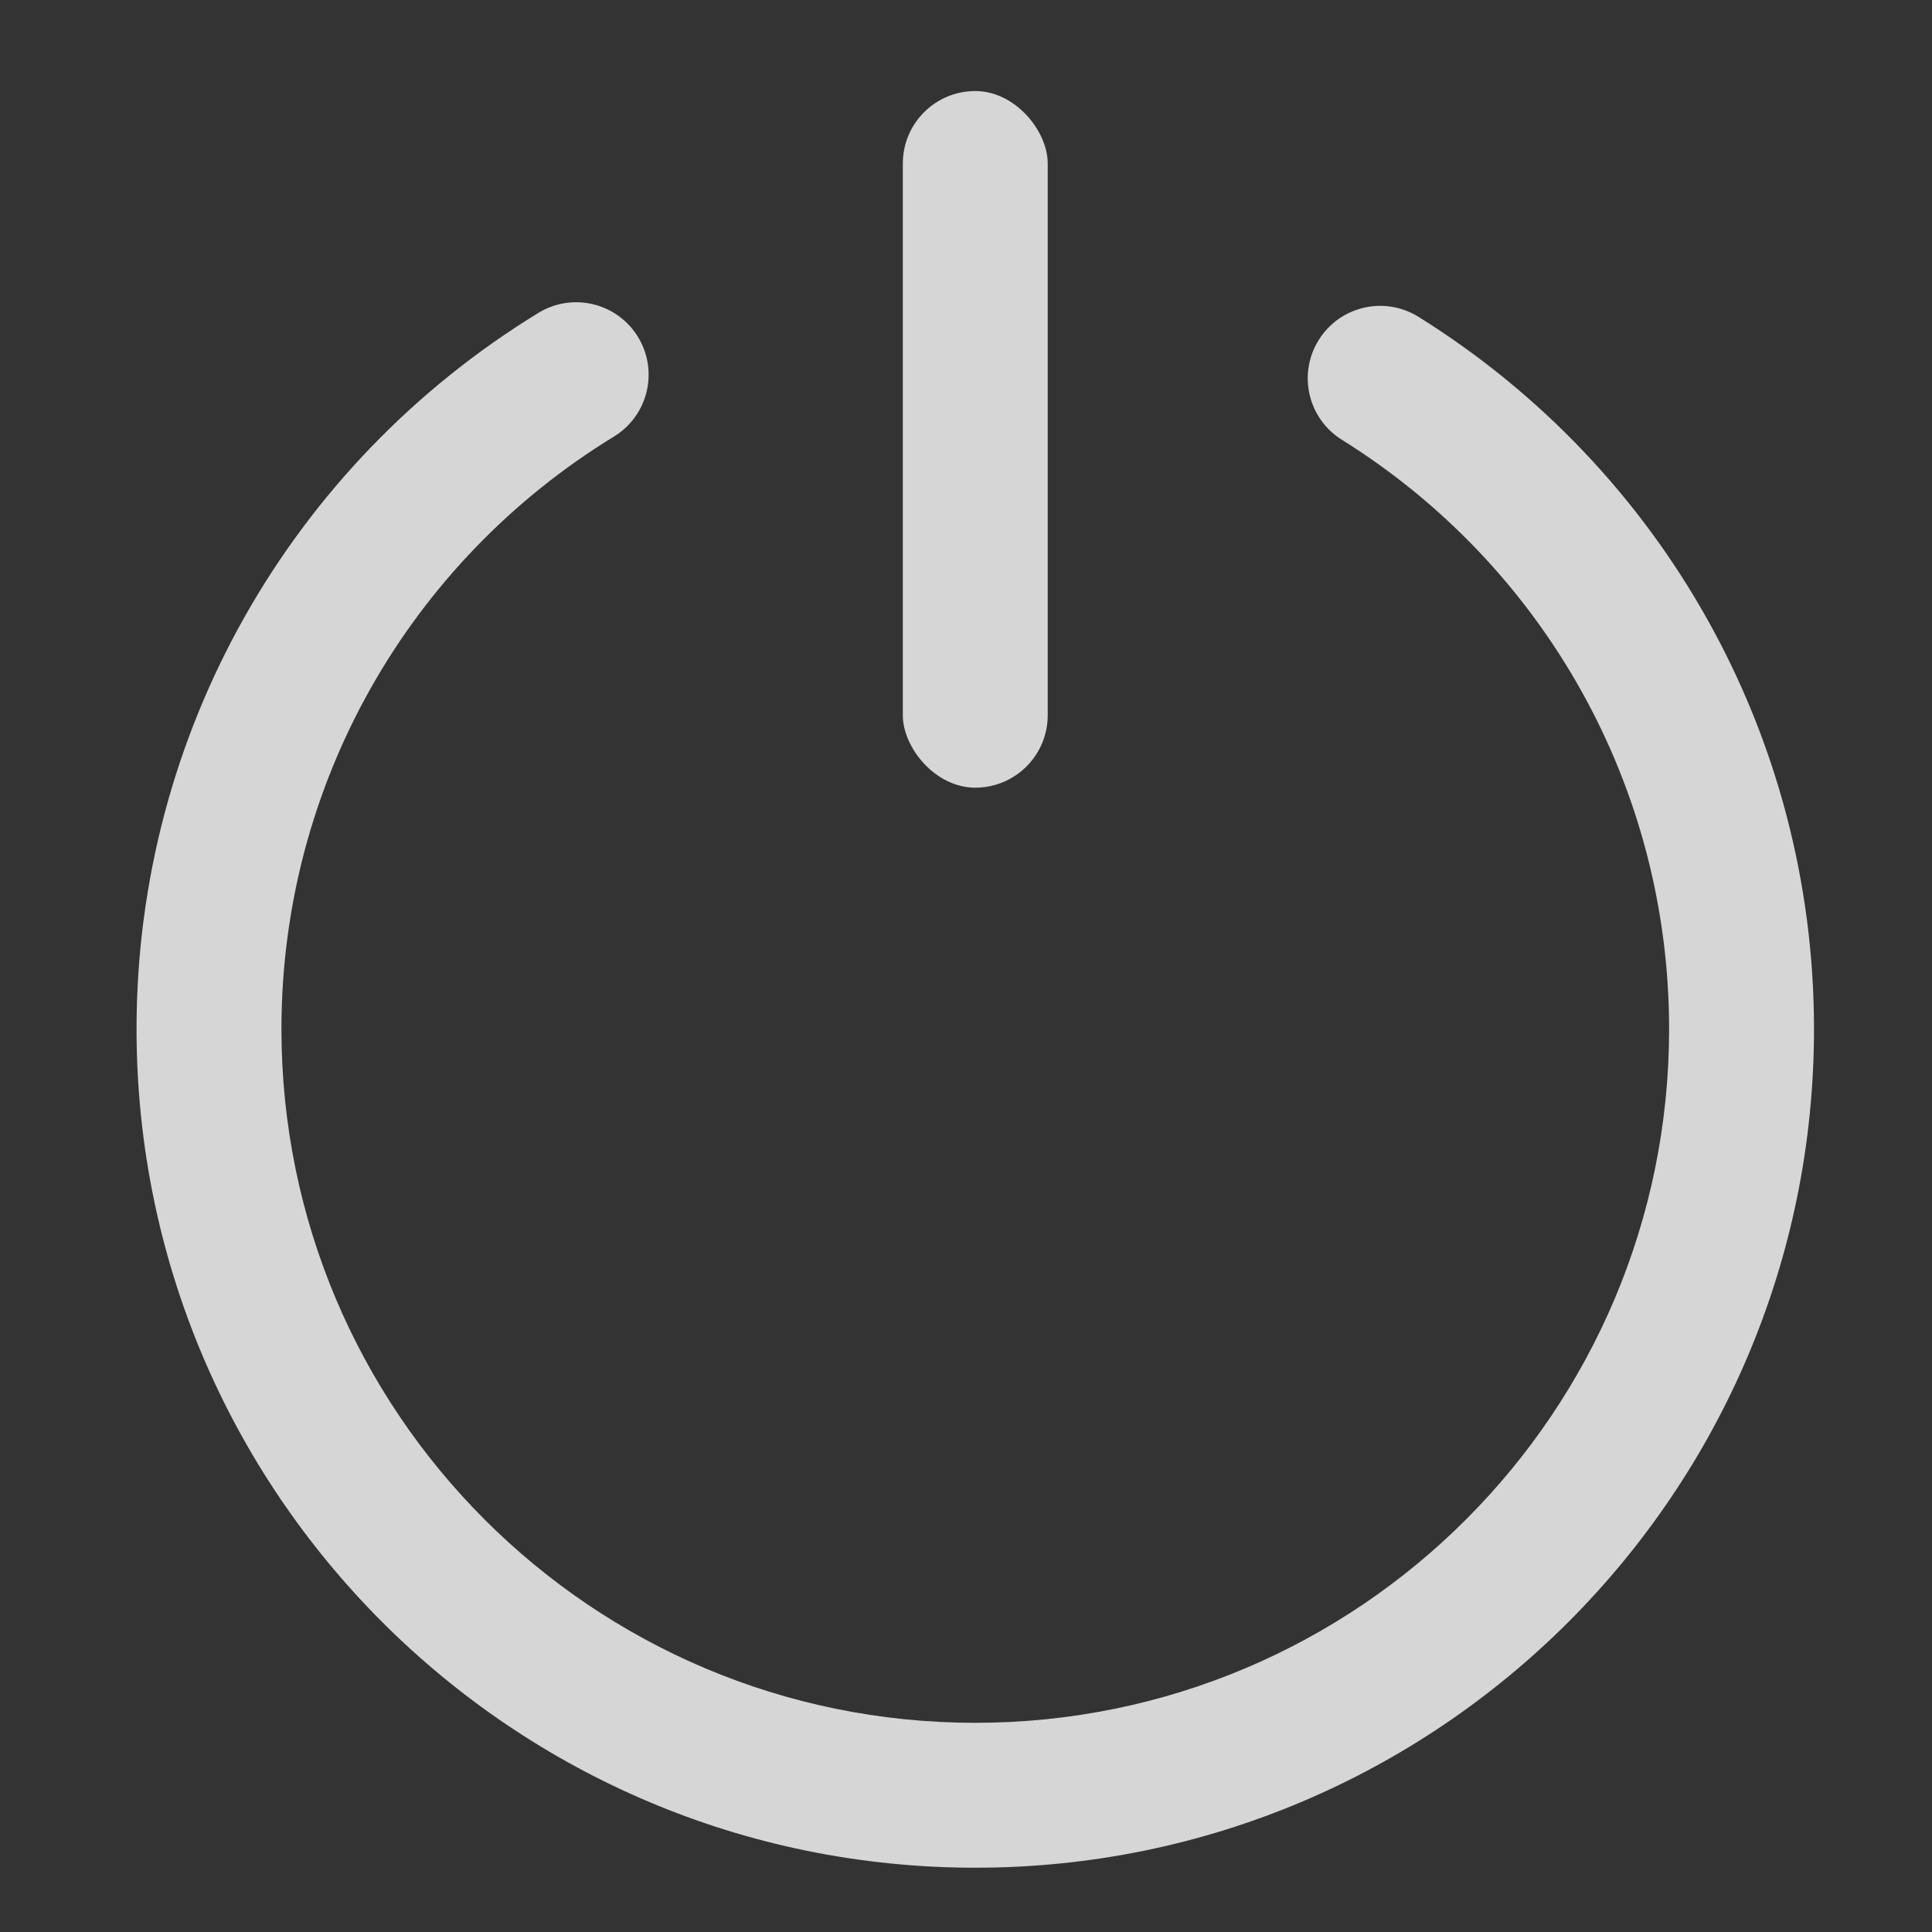 <?xml version="1.0" encoding="UTF-8"?>
<svg width="40px" height="40px" viewBox="0 0 40 40" version="1.1" xmlns="http://www.w3.org/2000/svg" xmlns:xlink="http://www.w3.org/1999/xlink">
    <rect x="0" y="0" width="40" height="40" fill="#333333" stroke="none"/>
    <title>illumination_switch</title>
    <g id="illumination_switch" stroke="none" stroke-width="1" fill="none" fill-rule="evenodd" opacity="0.8">
        <g id="icon_switch" transform="translate(0, -1)">
            <rect id="Rectangle-3" opacity="0" x="0" y="0" width="40" height="40"></rect>
            <path d="M20.192,7.259 C29.782,7.259 37.557,15.034 37.557,24.624 C37.557,30.745 34.363,36.316 29.237,39.45 C28.53,39.882 27.607,39.659 27.175,38.952 C26.743,38.245 26.966,37.322 27.672,36.89 C31.916,34.296 34.557,29.689 34.557,24.624 C34.557,16.69 28.125,10.259 20.192,10.259 C12.258,10.259 5.827,16.69 5.827,24.624 C5.827,29.643 8.42,34.215 12.602,36.823 C13.305,37.261 13.52,38.186 13.081,38.889 C12.643,39.592 11.718,39.807 11.015,39.368 C5.963,36.218 2.827,30.69 2.827,24.624 C2.827,15.034 10.601,7.259 20.192,7.259 Z" id="Oval-16" fill="#FFFFFF" fill-rule="nonzero" transform="translate(20.192, 23.464) rotate(180) translate(-20.192, -23.464) "></path>
            <rect id="Rectangle-7" fill="#FFFFFF" x="18.692" y="2.885" width="3" height="14.423" rx="1.5"></rect>
        </g>
    </g>
</svg>